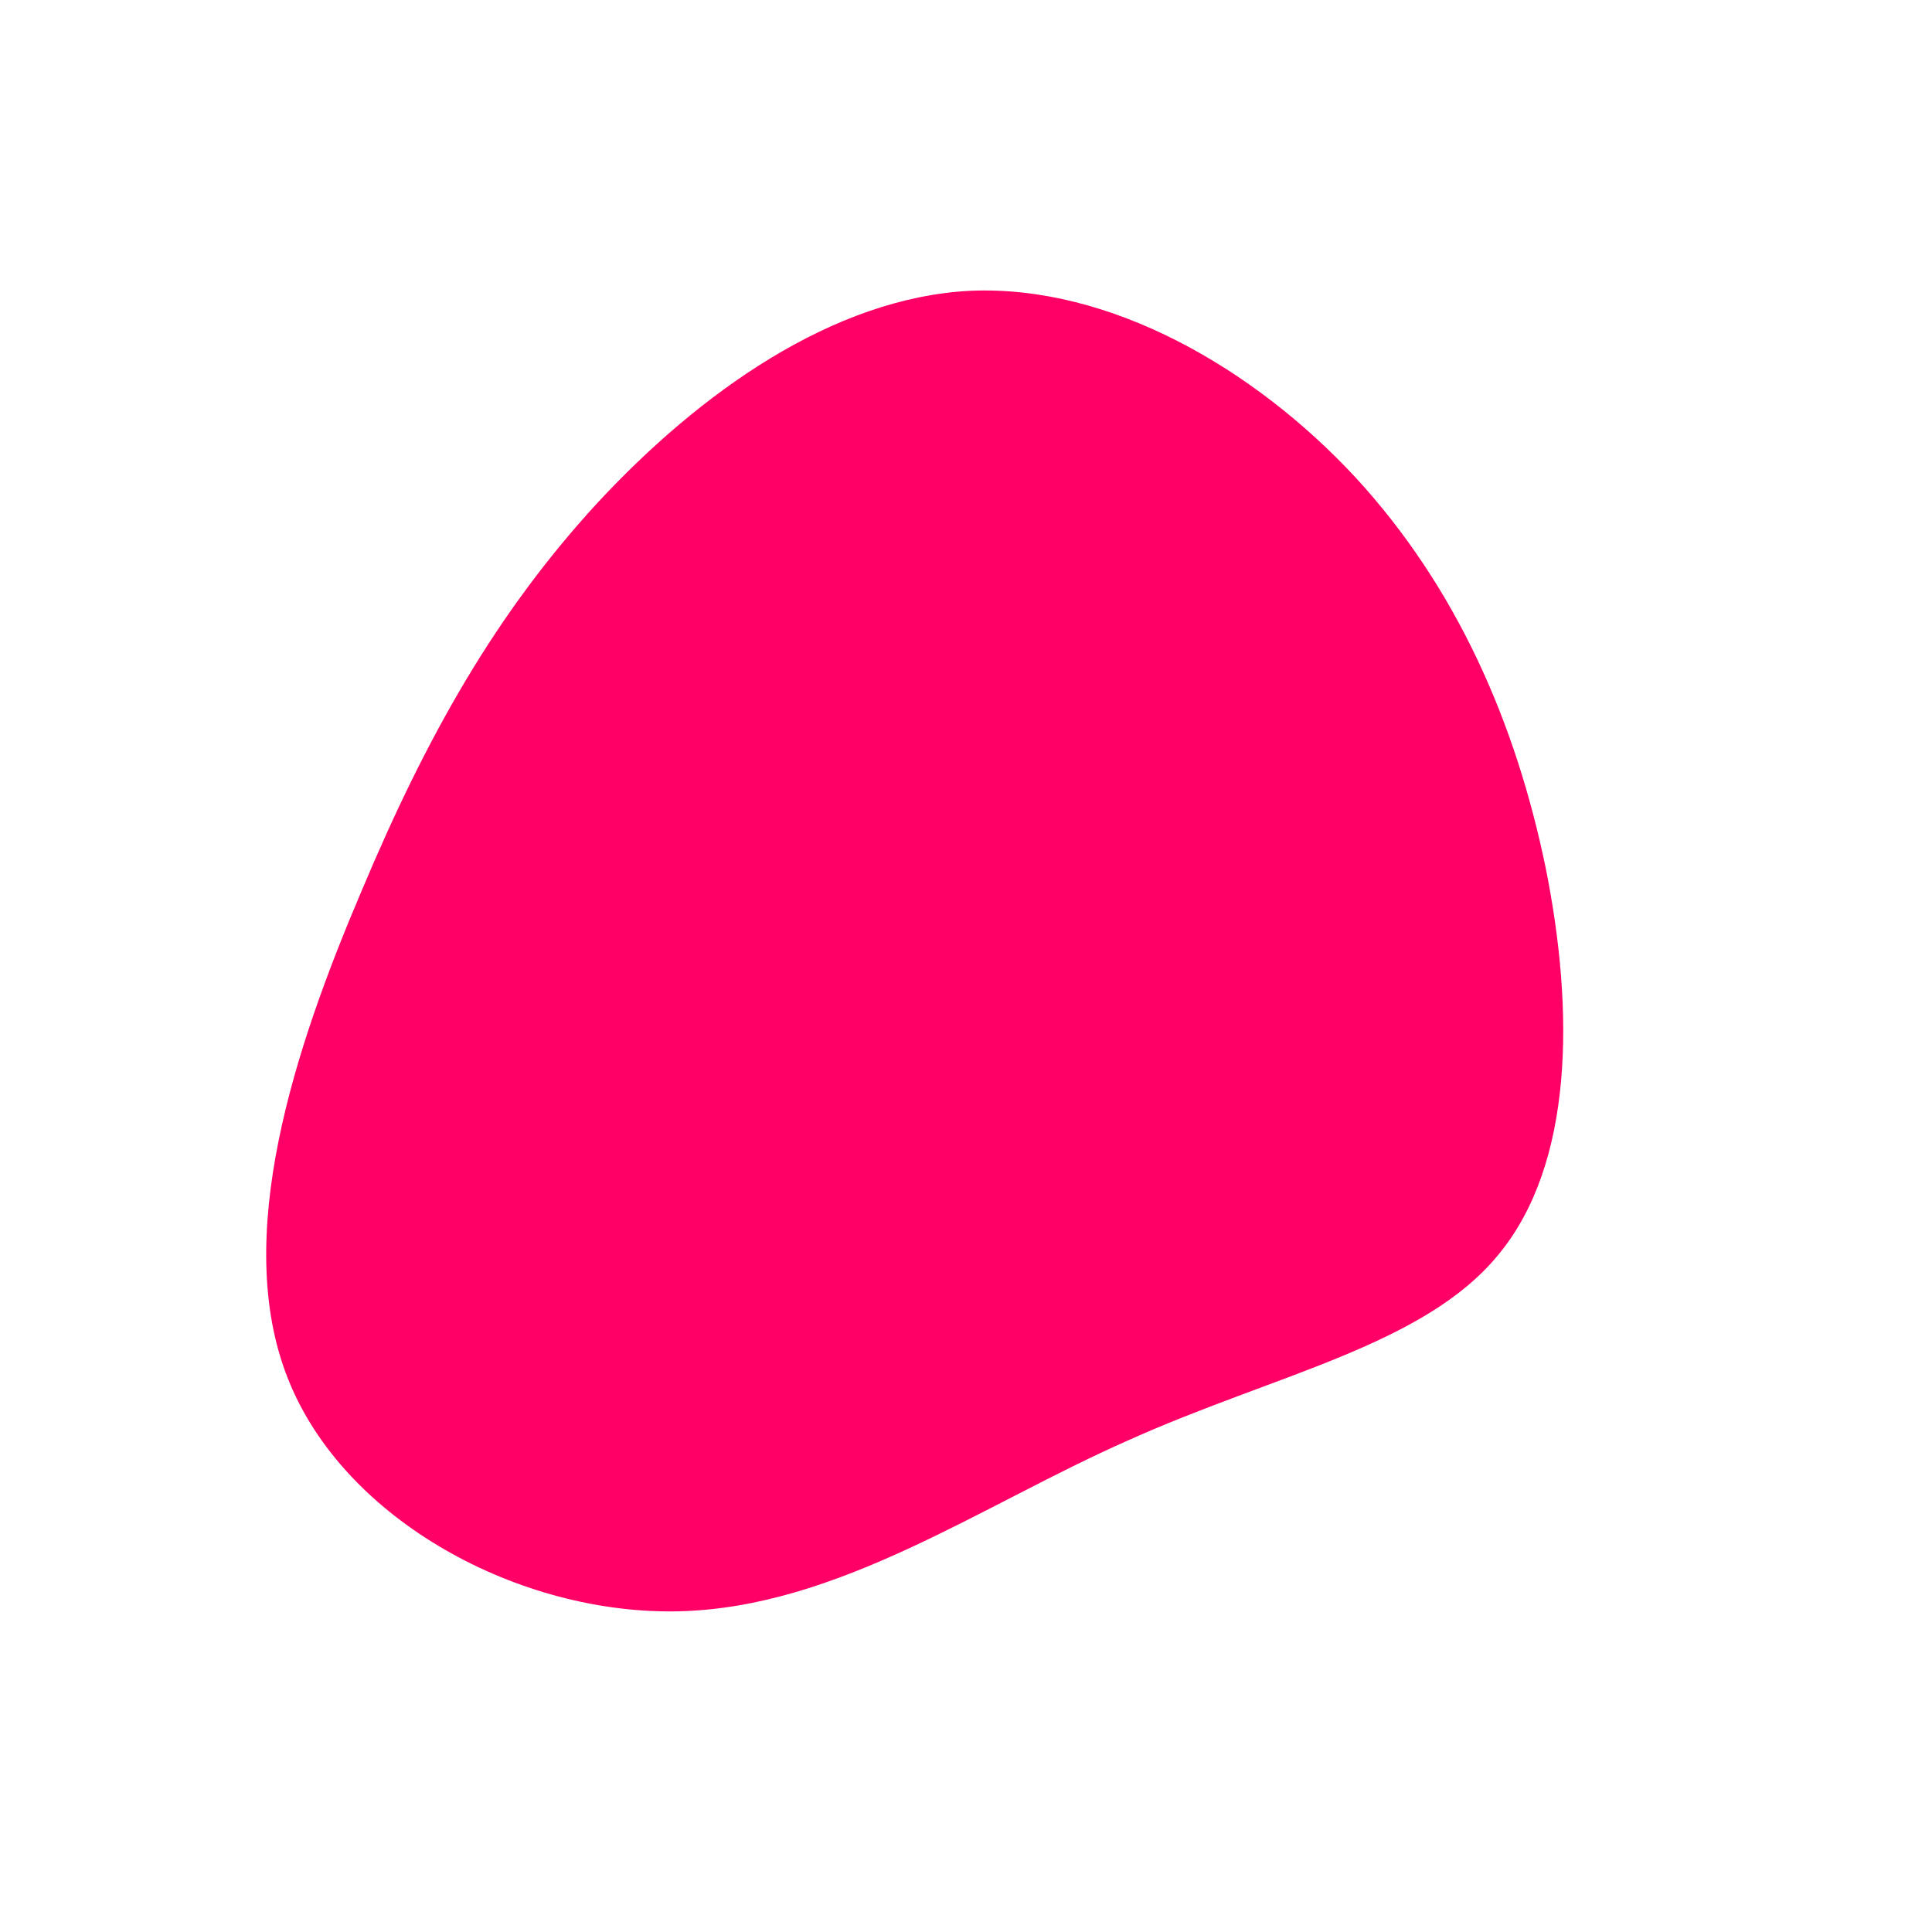 <?xml version="1.0" standalone="no"?>
<svg viewBox="0 0 200 200" xmlns="http://www.w3.org/2000/svg">
  <path fill="#FF0066" d="M40.3,-50.6C50.8,-39.2,56.9,-25.2,60,-10.2C63,4.7,62.9,20.5,55.1,29.9C47.4,39.3,31.9,42.3,16.8,49.1C1.6,55.8,-13.2,66.4,-29.7,66.8C-46.2,67.2,-64.4,57.4,-70.2,42.7C-76,28.1,-69.5,8.5,-62.6,-7.7C-55.8,-23.9,-48.6,-36.6,-38.1,-48C-27.6,-59.3,-13.8,-69.2,0.5,-69.9C14.9,-70.5,29.8,-61.9,40.3,-50.6Z" transform="translate(100 100)" />
</svg>
